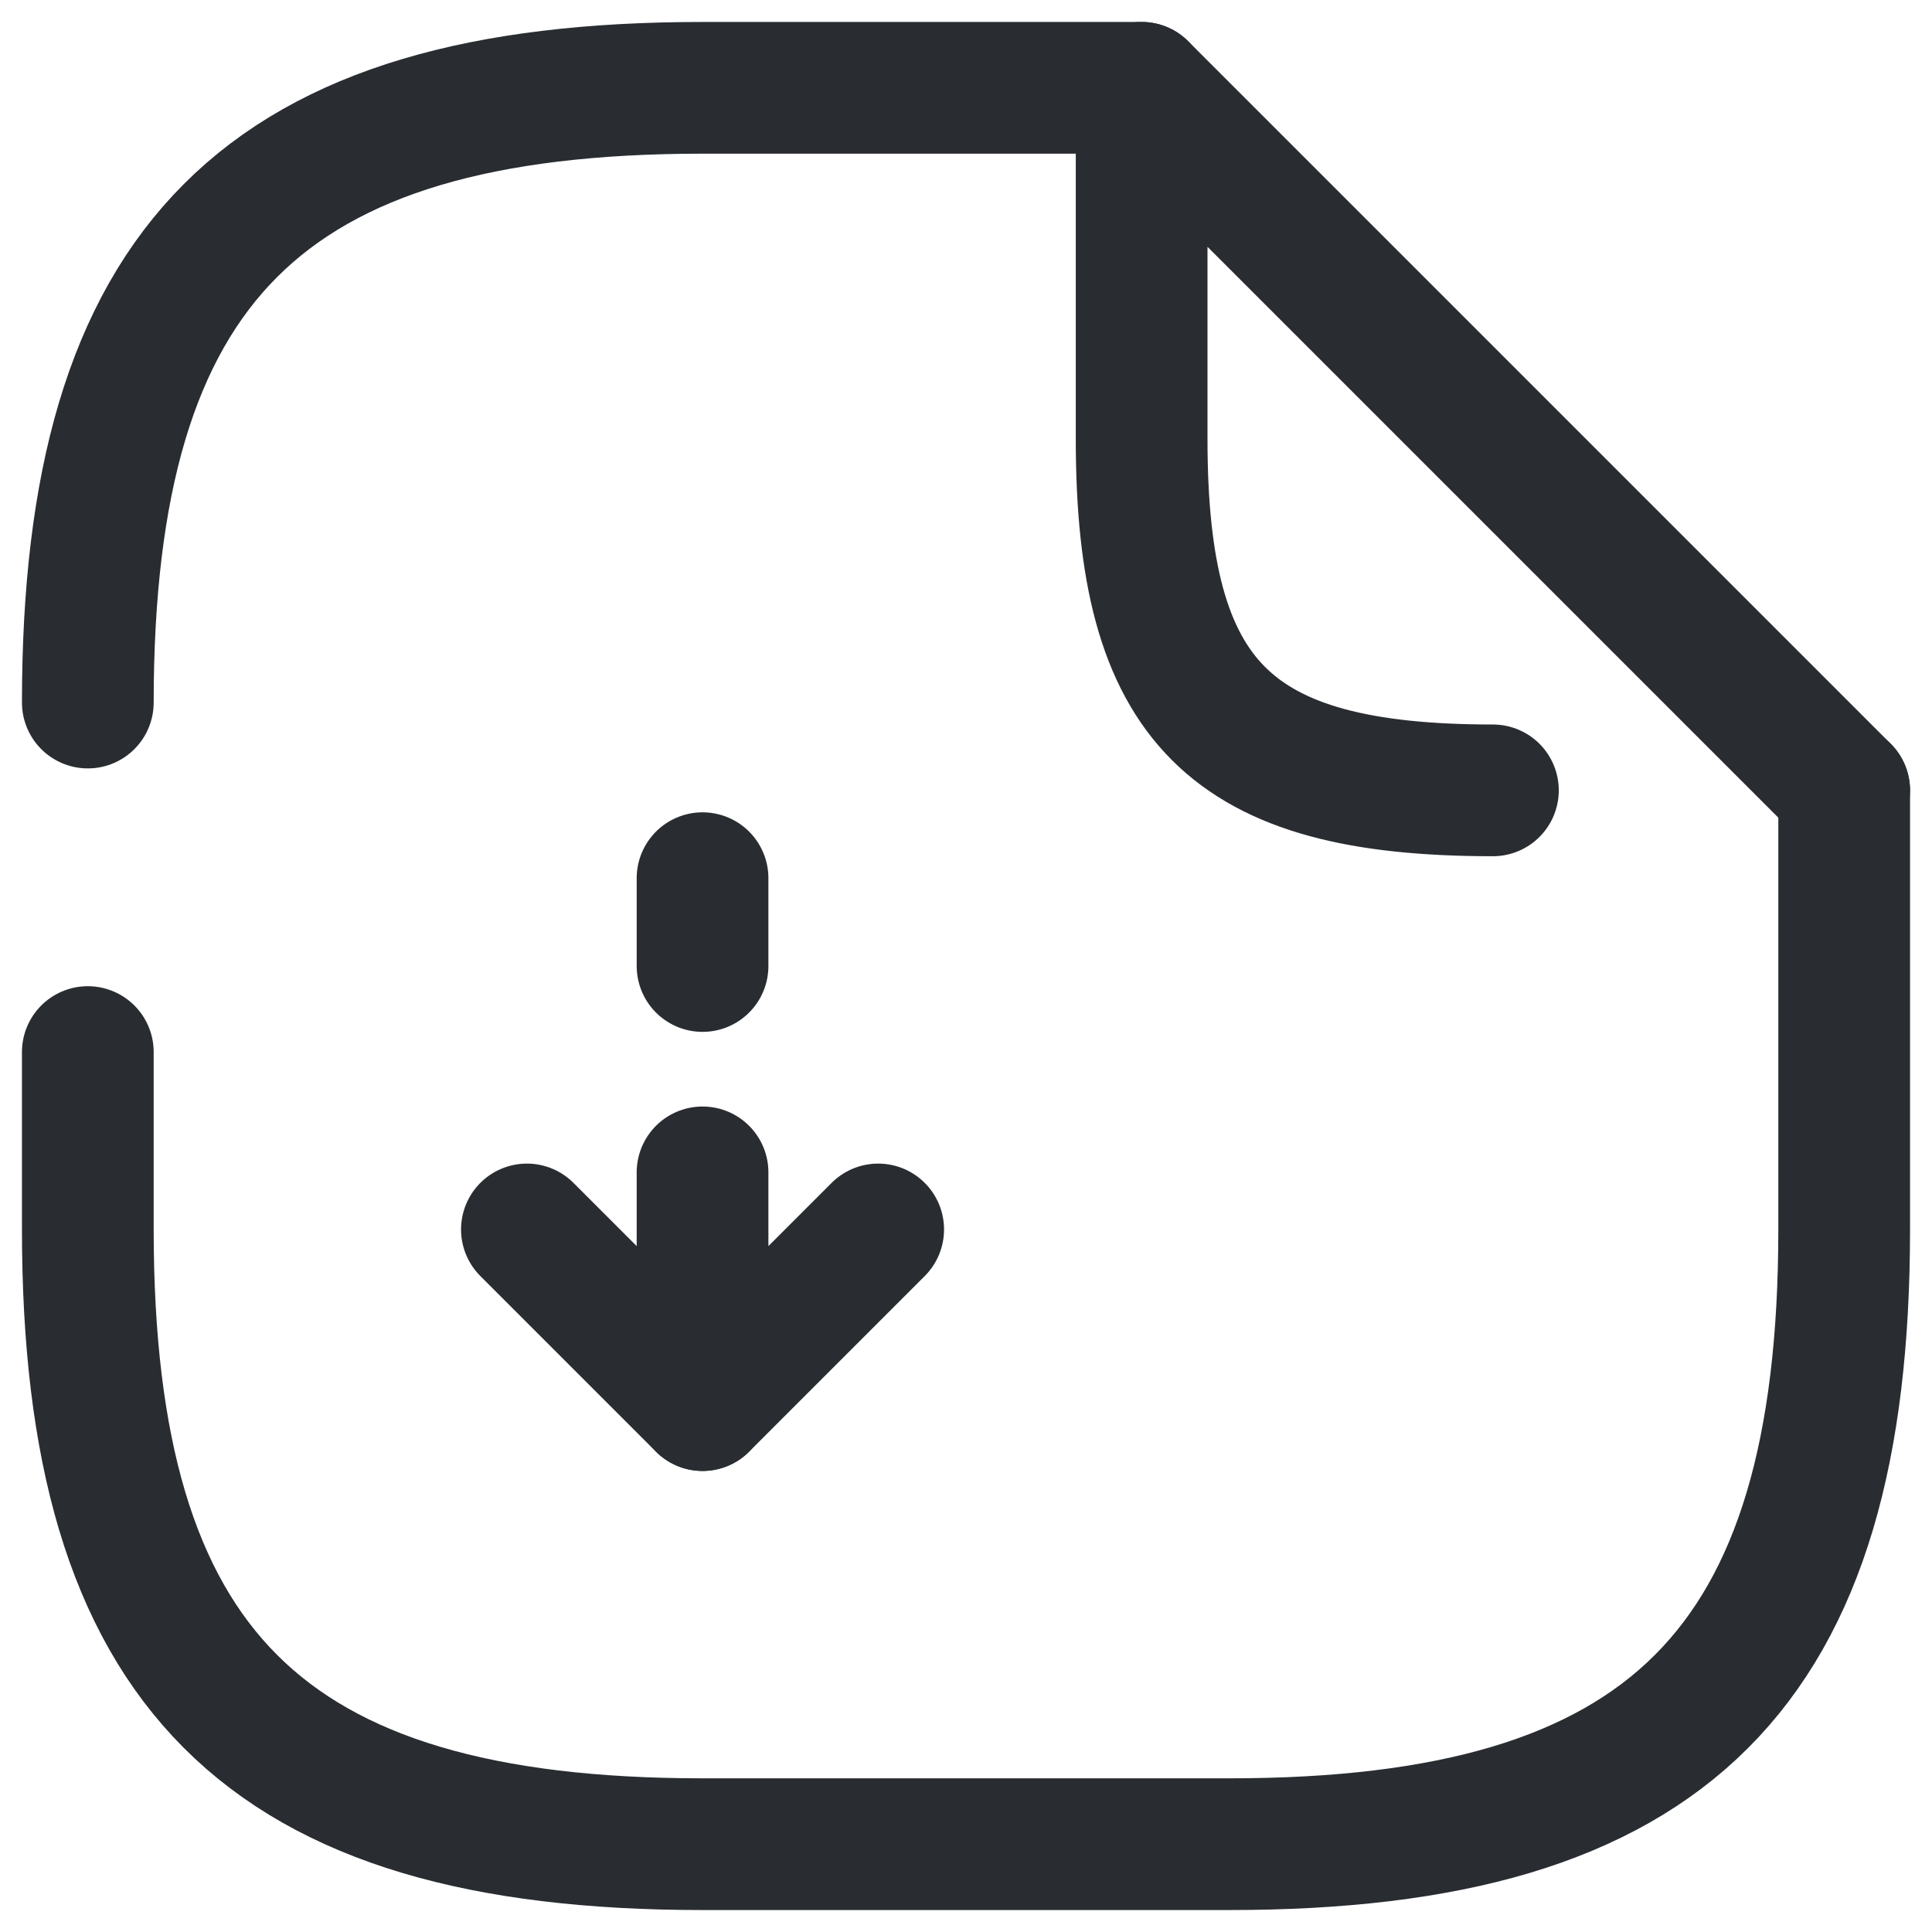 <svg width="44" height="44" viewBox="0 0 44 44" fill="none" xmlns="http://www.w3.org/2000/svg">
<path d="M16 26.7V32L20 28" stroke="#292D32" stroke-width="3" stroke-linecap="round" stroke-linejoin="round"/>
<path d="M16 20V22" stroke="#292D32" stroke-width="3" stroke-linecap="round" stroke-linejoin="round"/>
<path d="M16 32L12 28" stroke="#292D32" stroke-width="3" stroke-linecap="round" stroke-linejoin="round"/>
<path d="M2 16C2 6 6 2 16 2H26" stroke="#292D32" stroke-width="3" stroke-linecap="round" stroke-linejoin="round"/>
<path d="M42 18V28C42 38 38 42 28 42H16C6 42 2 38 2 28V23.96" stroke="#292D32" stroke-width="3" stroke-linecap="round" stroke-linejoin="round"/>
<path d="M34 18C28 18 26 16 26 10V2L42 18" stroke="#292D32" stroke-width="3" stroke-linecap="round" stroke-linejoin="round"/>
</svg>
